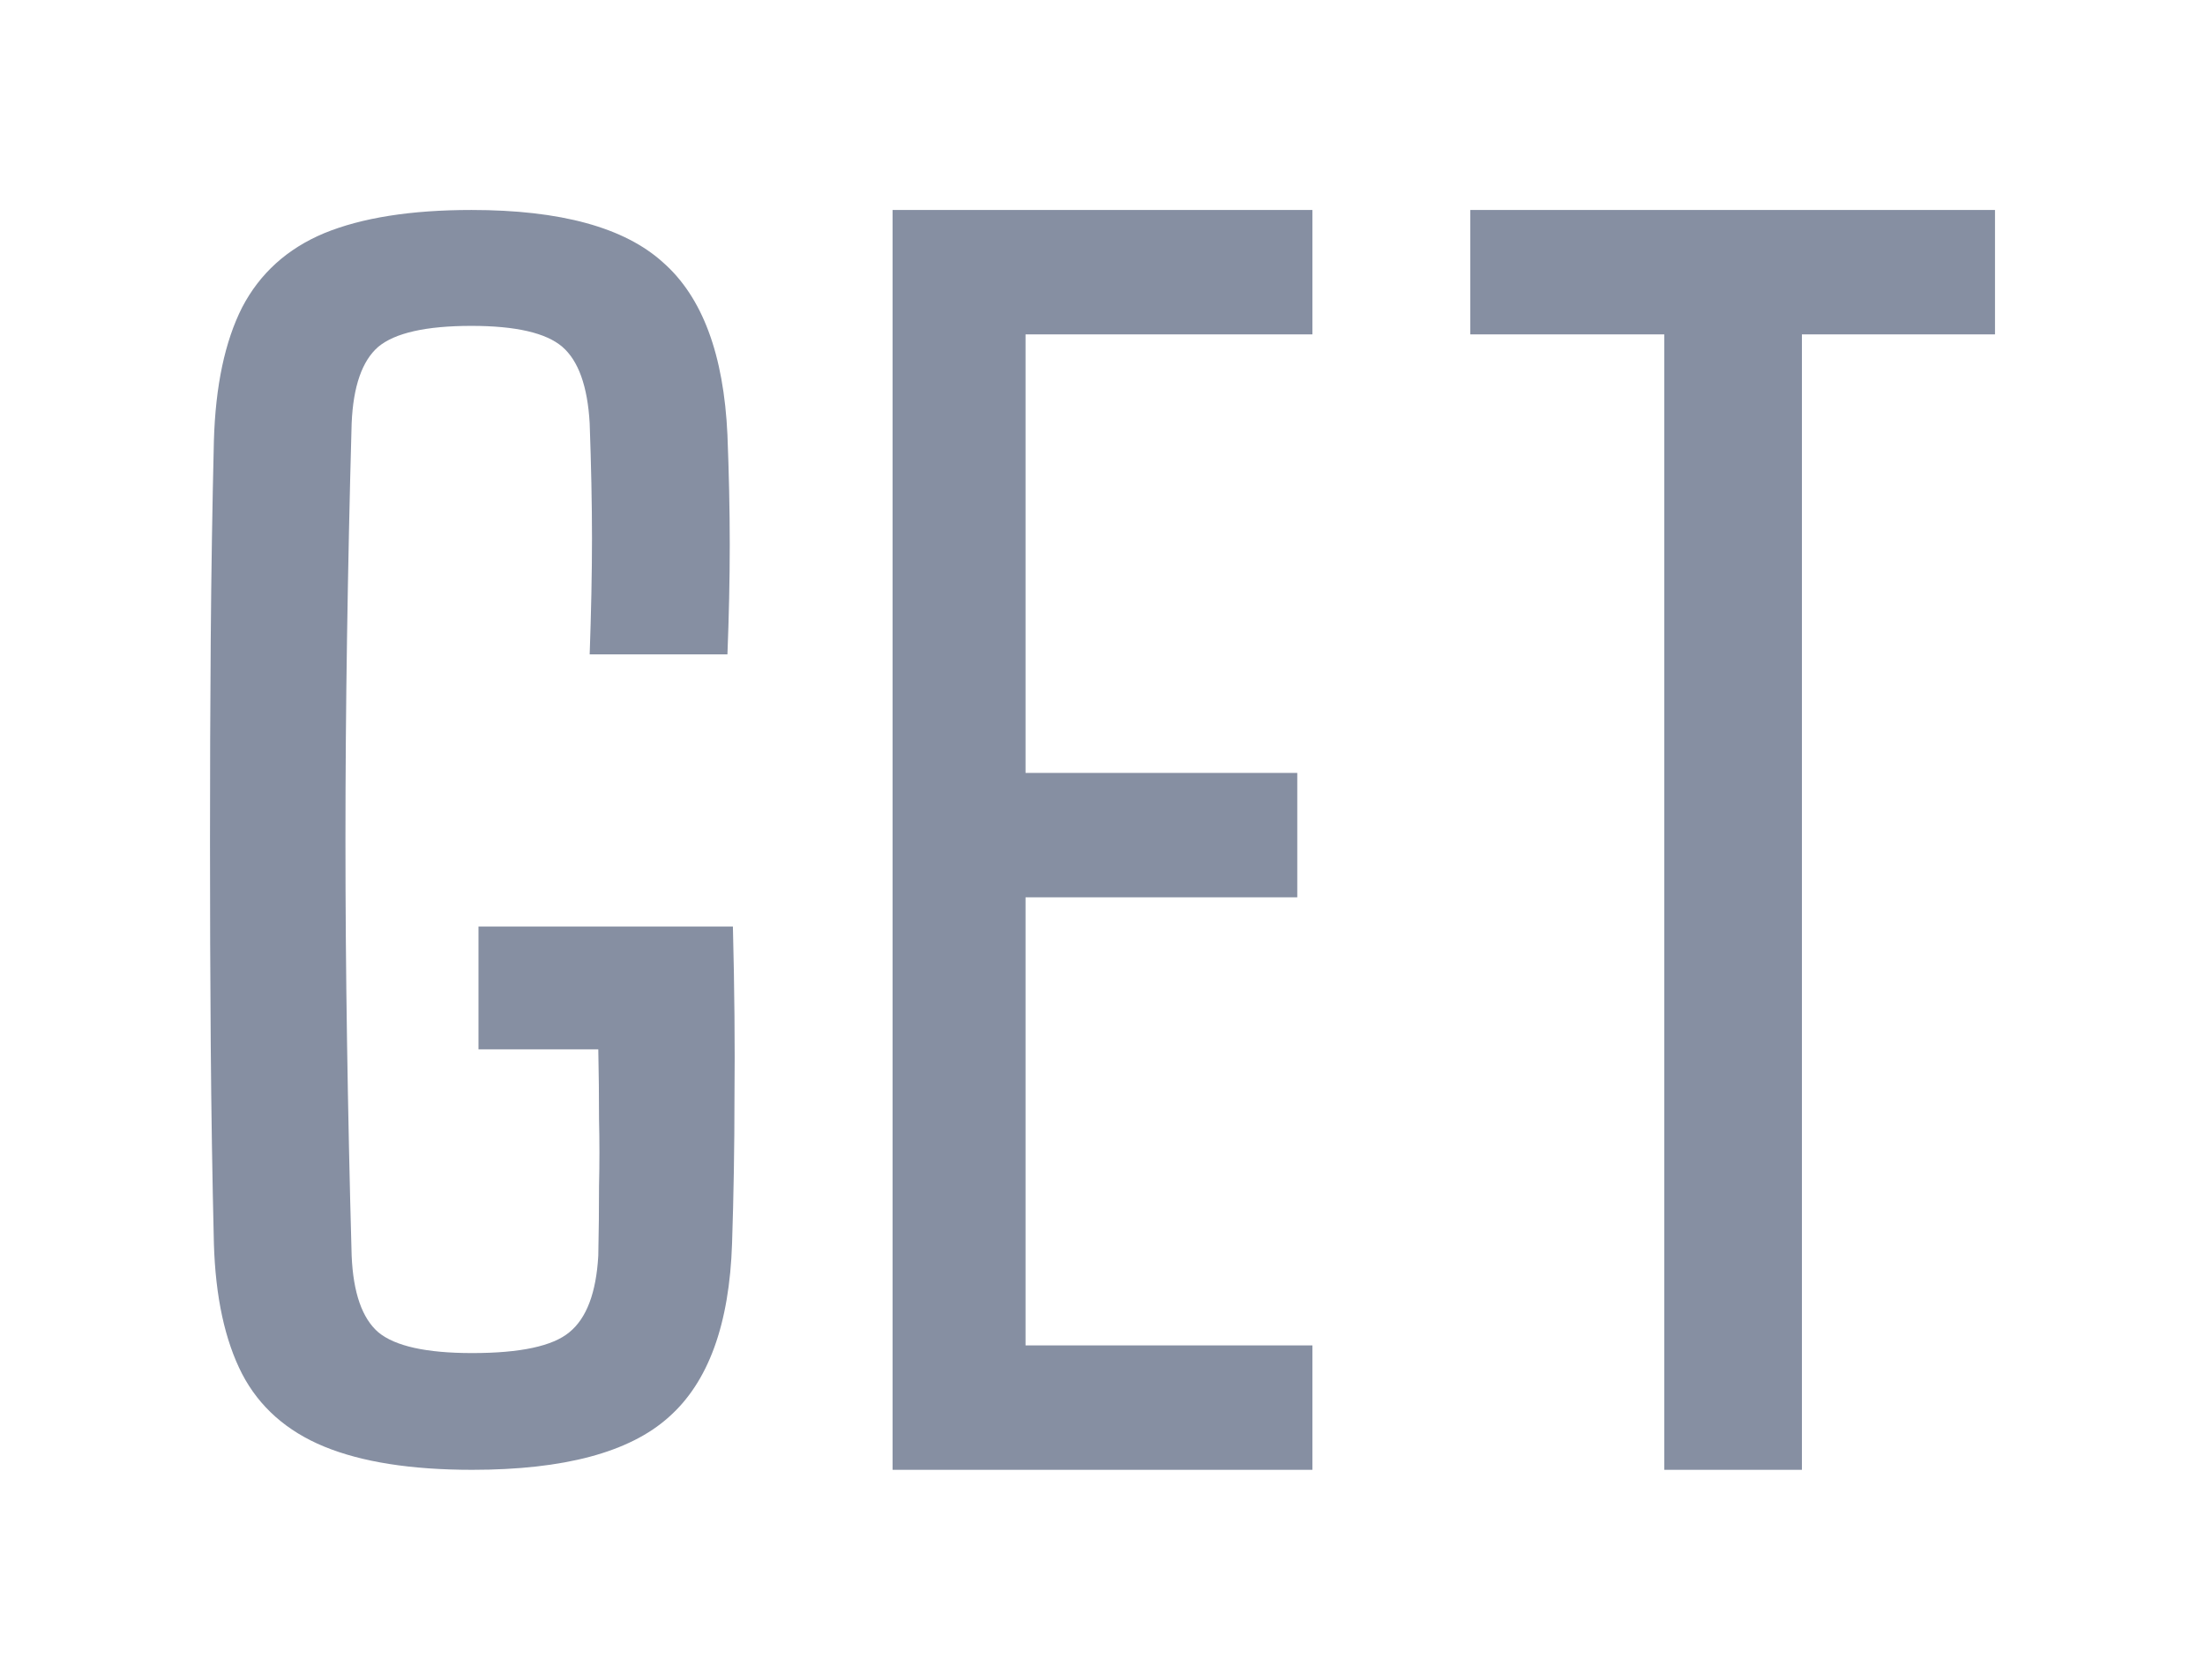 <svg width="21" height="16" viewBox="0 0 21 16" fill="none" xmlns="http://www.w3.org/2000/svg">
<path d="M4.497 14C3.916 14 3.446 13.926 3.088 13.779C2.731 13.632 2.47 13.401 2.306 13.087C2.142 12.768 2.052 12.353 2.037 11.843C2.022 11.215 2.012 10.582 2.007 9.944C2.002 9.301 2 8.658 2 8.015C2 7.372 2.002 6.731 2.007 6.093C2.012 5.455 2.022 4.825 2.037 4.201C2.052 3.676 2.142 3.252 2.306 2.928C2.475 2.604 2.736 2.368 3.088 2.221C3.446 2.074 3.913 2 4.49 2C5.34 2 5.949 2.167 6.316 2.501C6.689 2.829 6.893 3.377 6.928 4.142C6.942 4.501 6.95 4.849 6.95 5.188C6.95 5.521 6.942 5.87 6.928 6.233H5.616C5.63 5.831 5.638 5.463 5.638 5.129C5.638 4.795 5.63 4.429 5.616 4.032C5.596 3.679 5.509 3.436 5.355 3.303C5.201 3.171 4.912 3.104 4.49 3.104C4.058 3.104 3.762 3.171 3.603 3.303C3.449 3.436 3.364 3.679 3.349 4.032C3.329 4.744 3.315 5.426 3.305 6.079C3.295 6.726 3.29 7.367 3.29 8C3.29 8.628 3.295 9.266 3.305 9.914C3.315 10.562 3.329 11.244 3.349 11.961C3.364 12.314 3.449 12.557 3.603 12.69C3.762 12.822 4.06 12.888 4.497 12.888C4.955 12.888 5.263 12.822 5.422 12.69C5.586 12.557 5.678 12.314 5.698 11.961C5.703 11.735 5.705 11.514 5.705 11.298C5.71 11.082 5.71 10.869 5.705 10.658C5.705 10.442 5.703 10.221 5.698 9.995H4.557V8.825H6.98C6.995 9.418 7 9.958 6.995 10.444C6.995 10.925 6.987 11.391 6.972 11.843C6.947 12.614 6.746 13.166 6.368 13.499C5.996 13.833 5.372 14 4.497 14Z" fill="#868FA2"/>
<path d="M8.501 14V2H12.499V3.185H9.767V7.362H12.355V8.547H9.767V12.815H12.499V14H8.501Z" fill="#868FA2"/>
<path d="M15.85 14V3.185H14.003V2H19V3.185H17.161V14H15.85Z" fill="#868FA2"/>
</svg>
